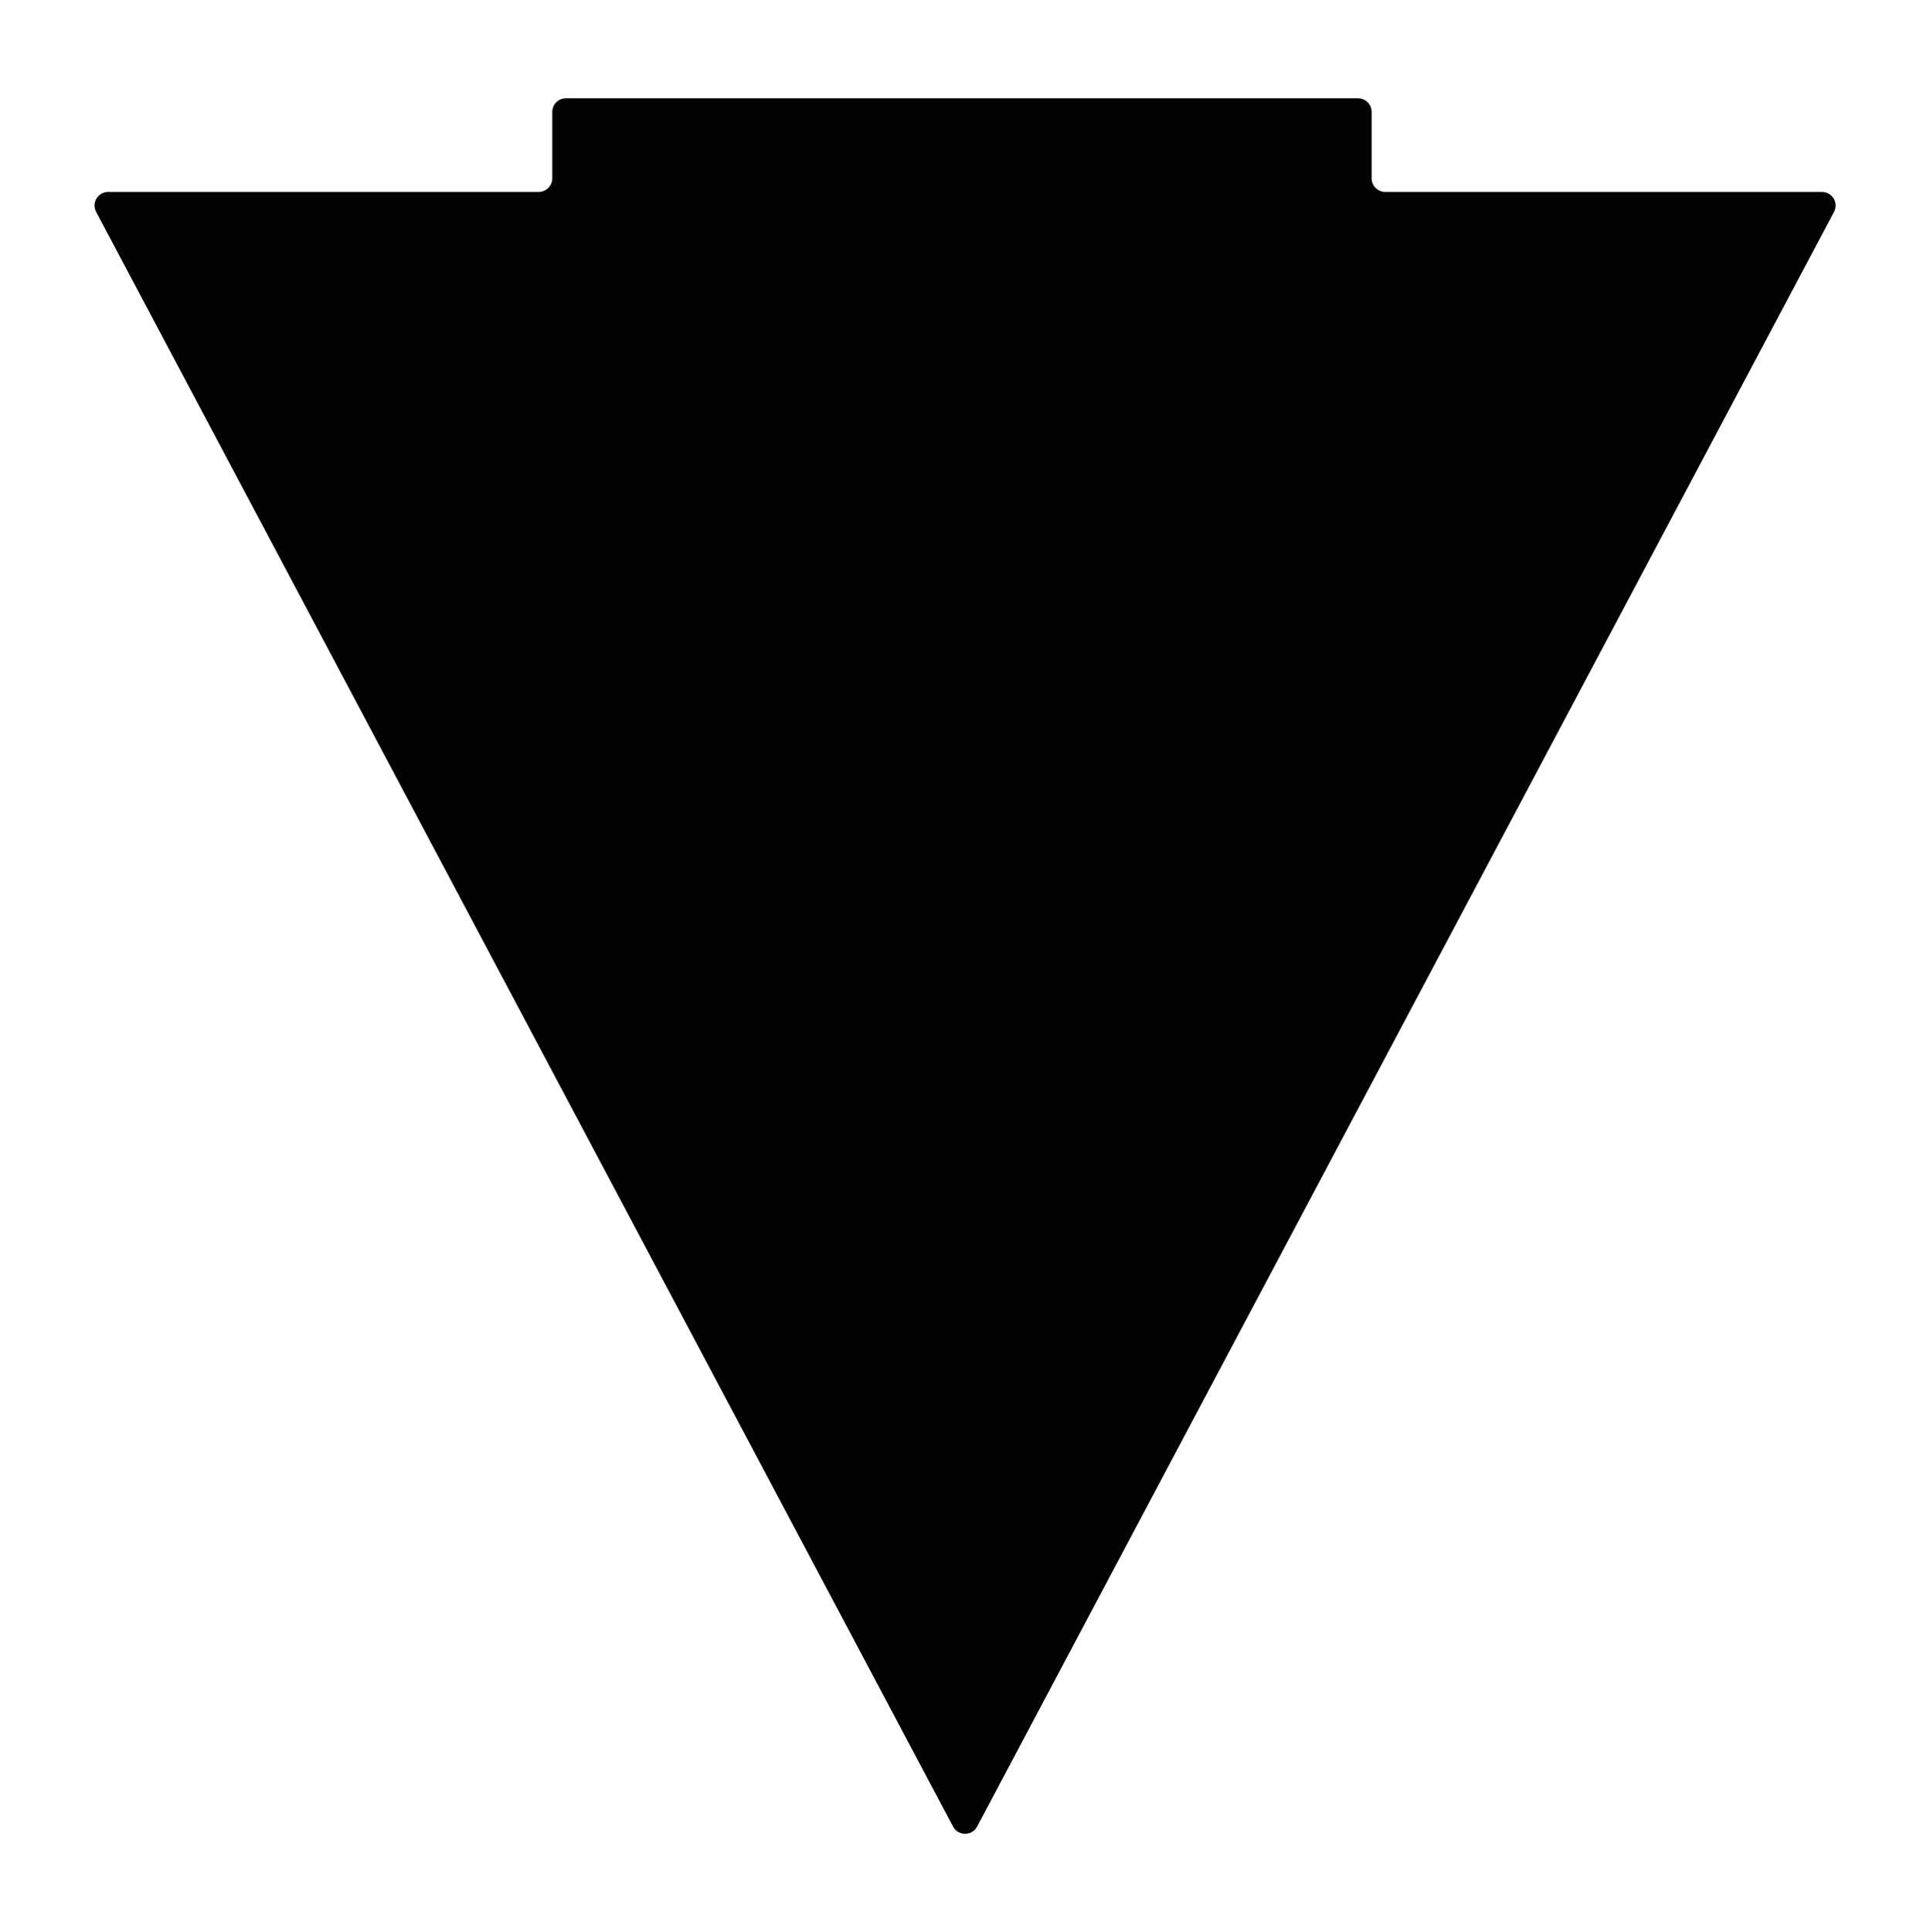 <?xml version="1.0" encoding="utf-8"?>
<!-- Generator: Adobe Illustrator 15.1.0, SVG Export Plug-In . SVG Version: 6.00 Build 0)  -->
<!DOCTYPE svg PUBLIC "-//W3C//DTD SVG 1.1//EN" "http://www.w3.org/Graphics/SVG/1.1/DTD/svg11.dtd">
<svg version="1.1" id="Layer_1" xmlns="http://www.w3.org/2000/svg" xmlns:xlink="http://www.w3.org/1999/xlink" x="0px" y="0px"
	 width="283.68px" height="283.92px" viewBox="0 0 283.68 283.92" enable-background="new 0 0 283.68 283.92" xml:space="preserve">
<g>
	<g>
		<path fill="#020202" d="M143.618,268.417L269.575,31.139c0.707-1.332-0.261-2.937-1.769-2.937h-64.2c-1.104,0-2-0.896-2-2V16.44
			c0-1.105-0.896-2-2-2H83.177c-1.104,0-2,0.895-2,2v9.761c0,1.104-0.895,2-2,2H15.895c-1.508,0-2.474,1.605-1.767,2.937
			l125.957,237.278C140.837,269.833,142.866,269.833,143.618,268.417"/>
	</g>
</g>
</svg>
